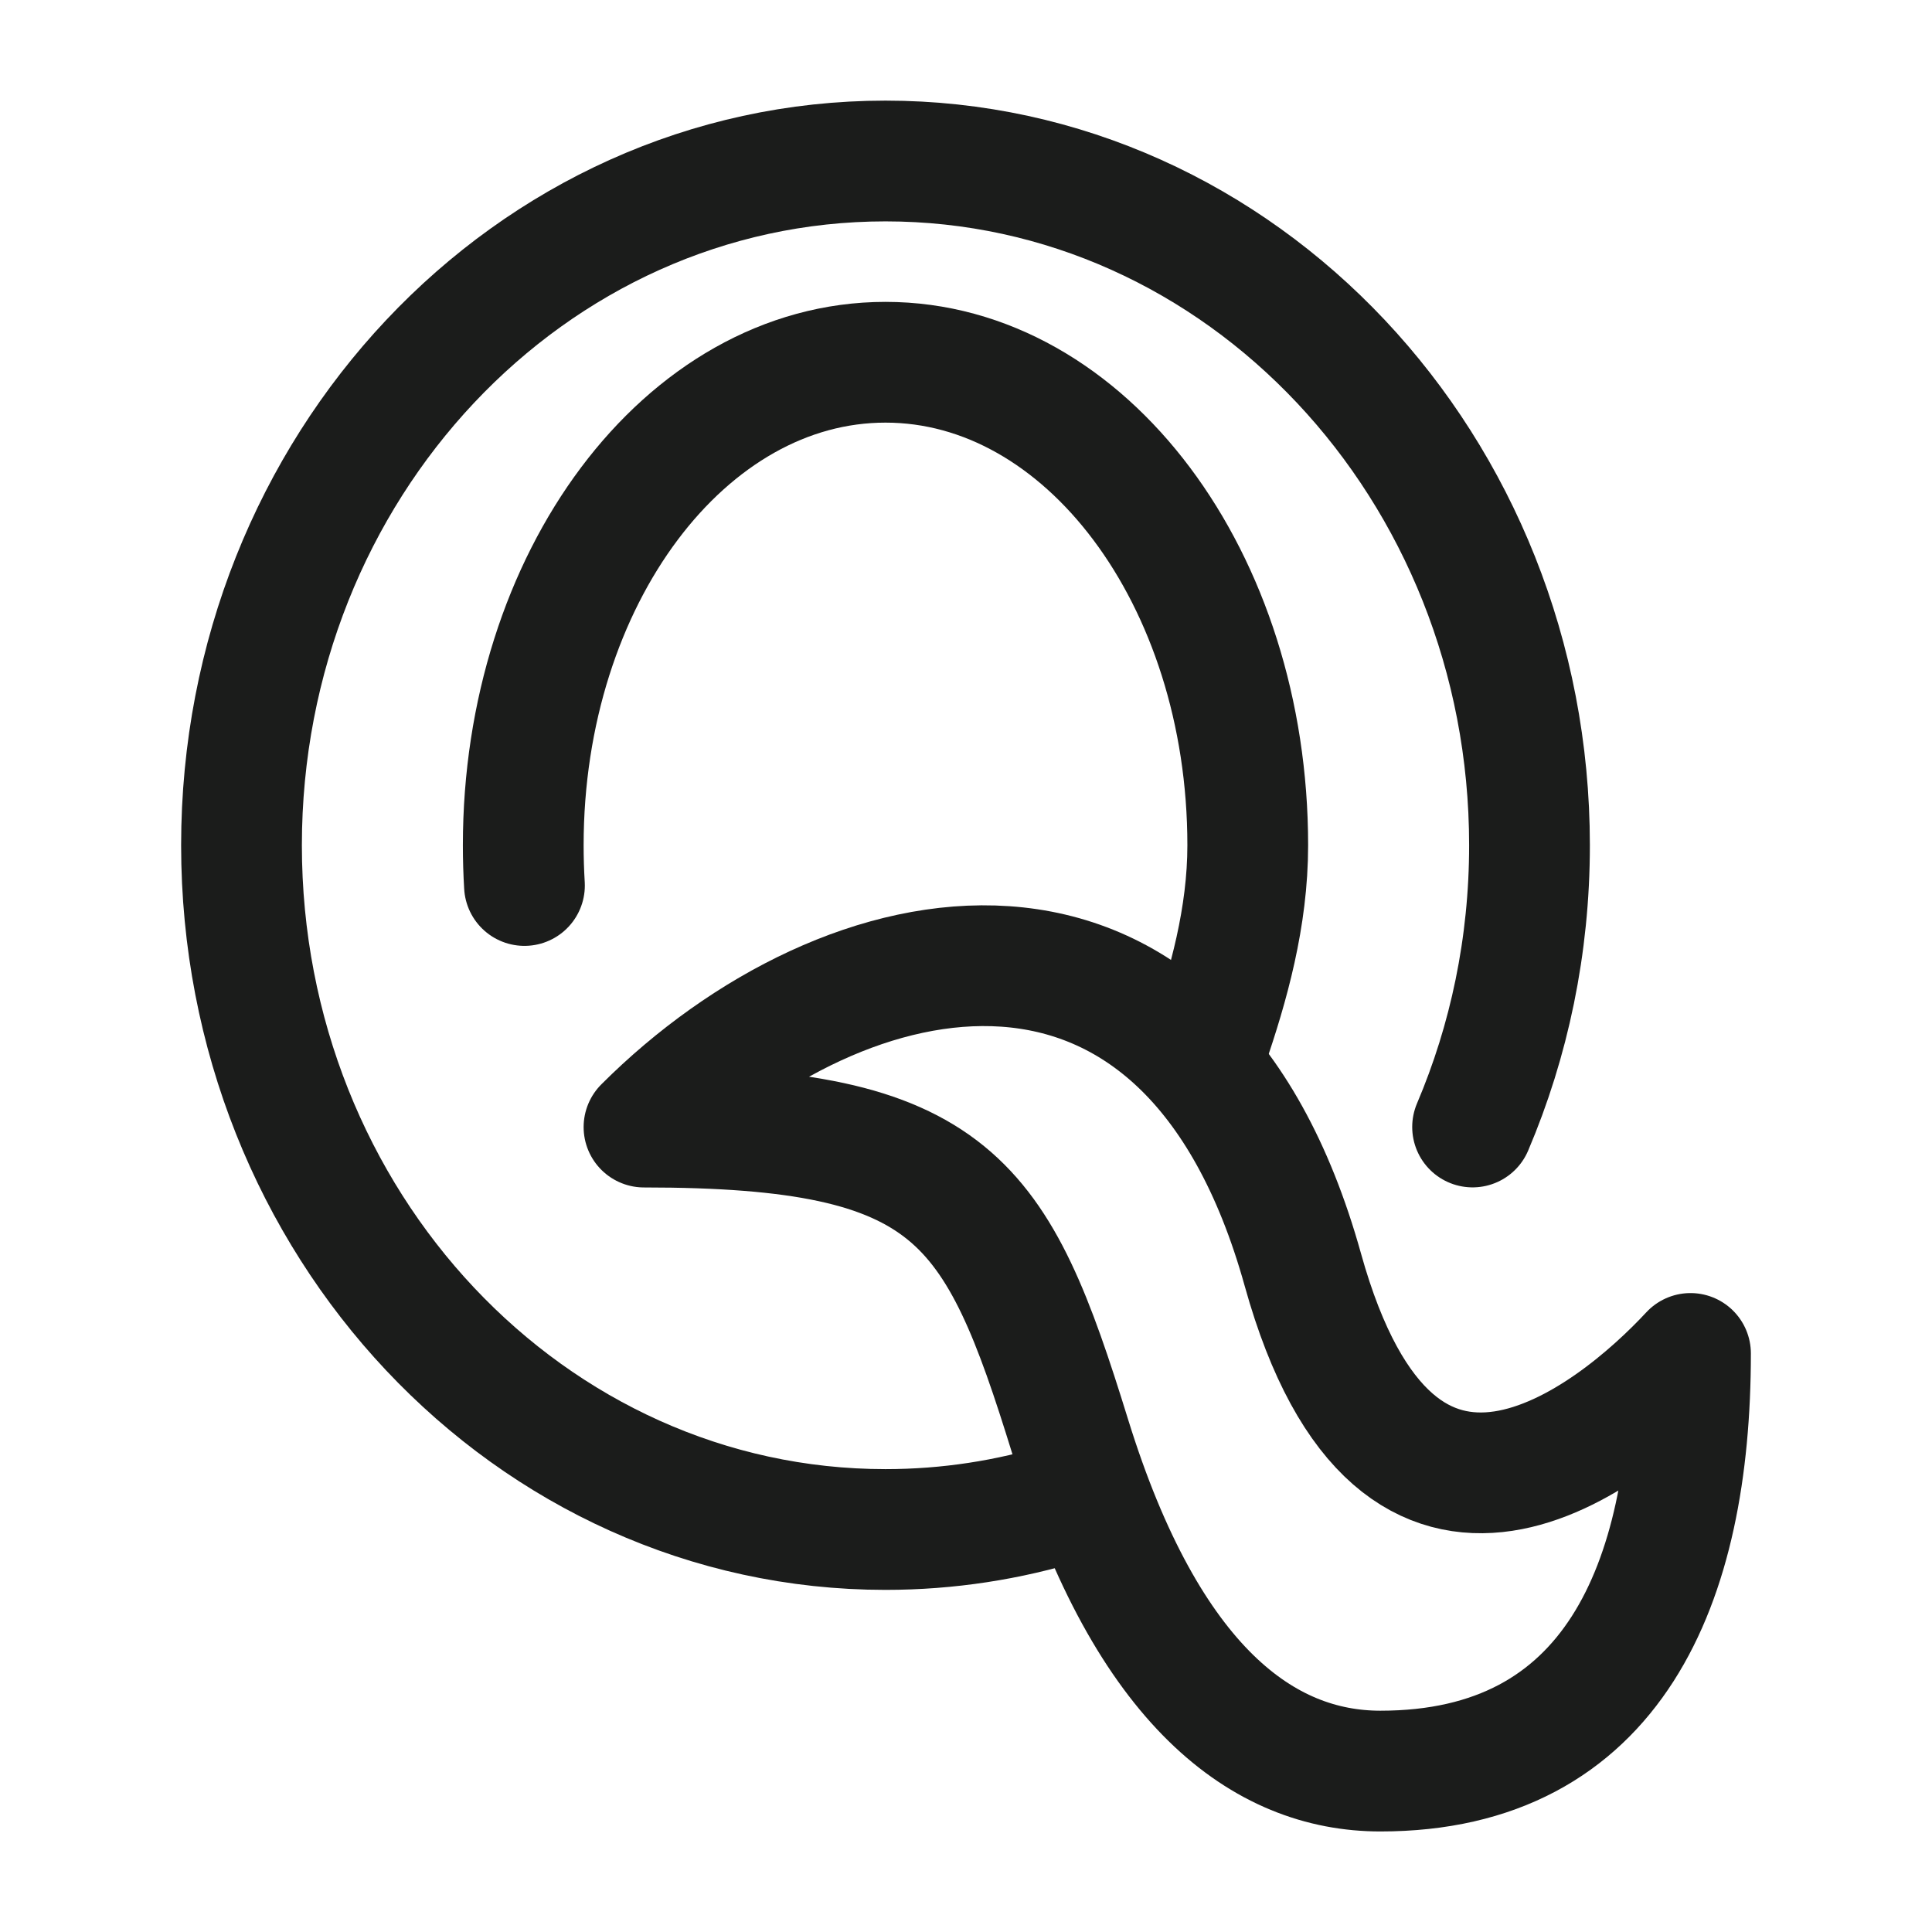<svg width="24" height="24" viewBox="0 0 24 24" fill="none" xmlns="http://www.w3.org/2000/svg">
<path d="M17.148 22.001C20.037 22.001 21 19.678 21 16.813C20.037 17.85 17.367 20.02 16.185 15.775C14.741 10.588 10.5 11.501 8 14.001C11.852 14.001 12.383 14.898 13.296 17.851C14.259 20.963 15.704 22.001 17.148 22.001Z" stroke="#1B1C1B" stroke-width="1.5" stroke-linejoin="round"/>
<path d="M6.515 11C6.505 10.835 6.5 10.668 6.5 10.5C6.5 7.186 8.515 4.5 11 4.5C13.485 4.5 15.5 7.186 15.5 10.5C15.5 11.392 15.262 12.239 15 13" stroke="#1B1C1B" stroke-width="1.5" stroke-linecap="round"/>
<path d="M13.241 18.662C12.53 18.882 11.778 19 11 19C6.582 19 3 15.194 3 10.5C3 5.806 6.582 2 11 2C15.418 2 19 5.806 19 10.5C19 11.748 18.747 12.933 18.293 14" stroke="#1B1C1B" stroke-width="1.5" stroke-linecap="round" stroke-linejoin="round"/>
</svg>
